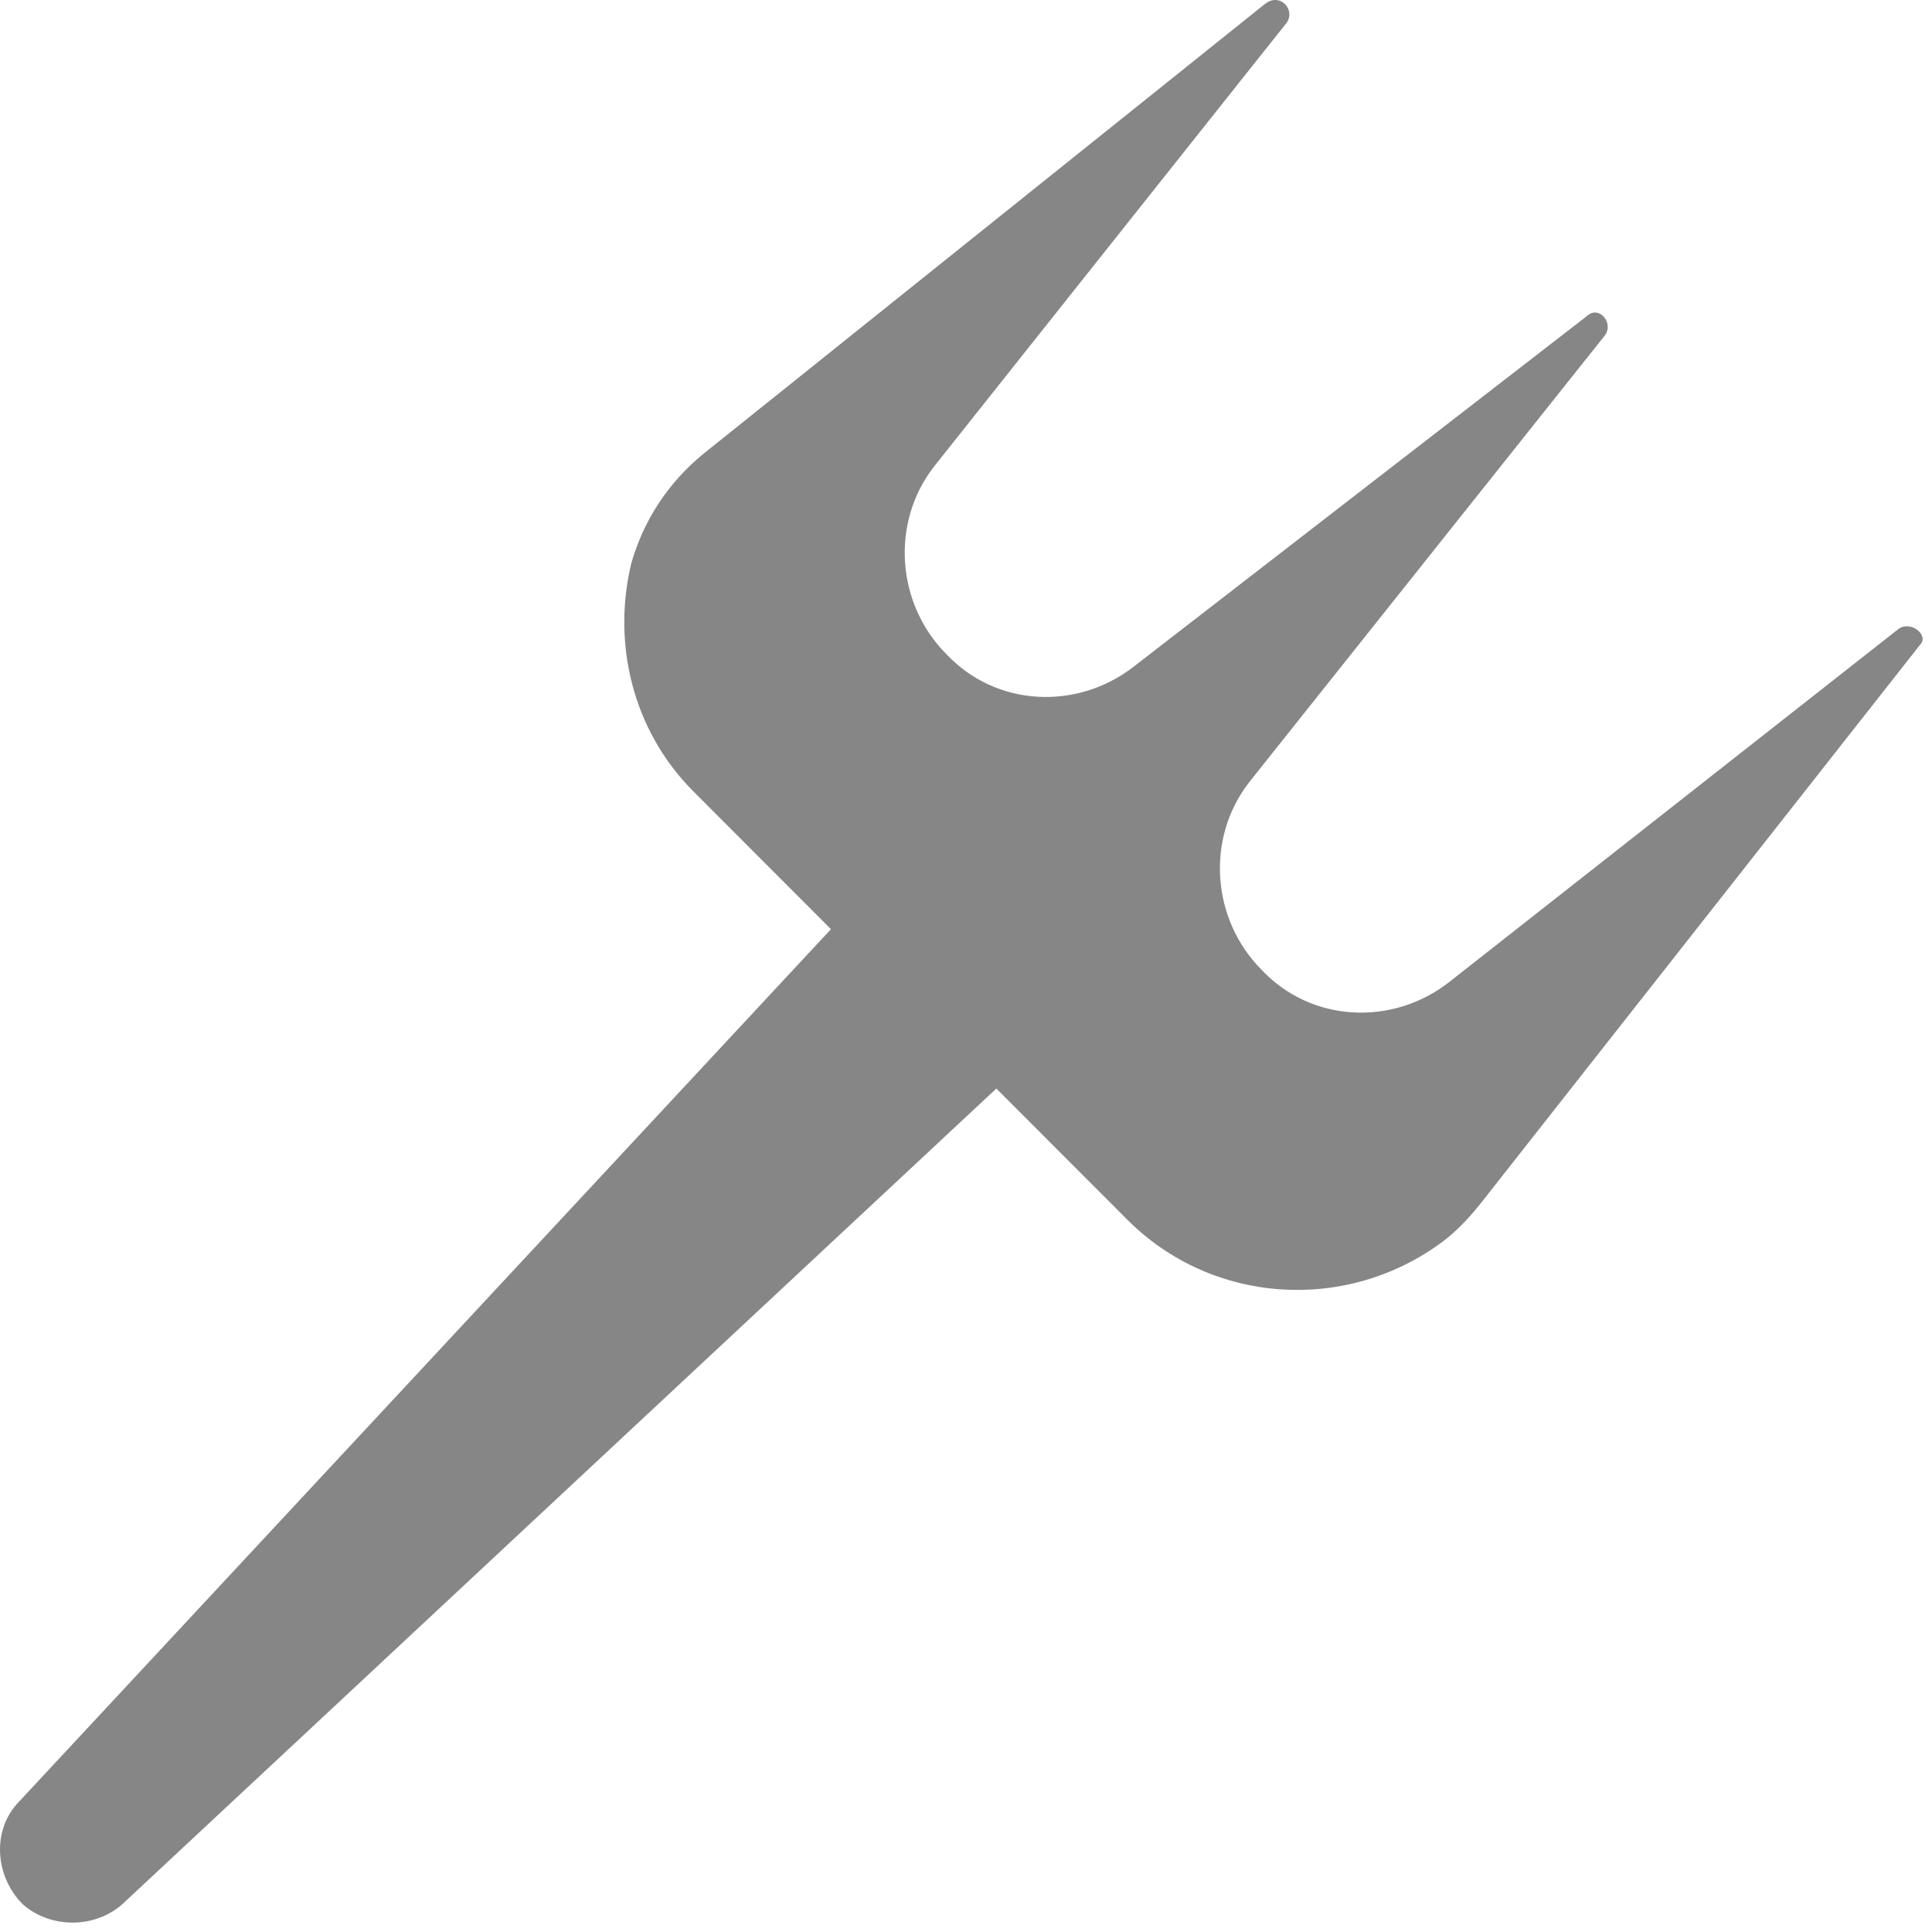 <svg width="79" height="79" viewBox="0 0 79 79" fill="none" xmlns="http://www.w3.org/2000/svg">
<path d="M77.619 25.727L59.244 40.167C56.947 41.956 53.63 41.828 51.588 39.656C49.546 37.611 49.291 34.289 51.077 31.988L65.624 13.715C66.007 13.203 65.369 12.437 64.858 12.948L46.356 27.26C44.059 29.049 40.741 28.921 38.699 26.749C36.658 24.704 36.403 21.382 38.189 19.082L52.608 0.935C52.991 0.424 52.353 -0.343 51.715 0.169L28.746 18.57C27.342 19.72 26.321 21.254 25.811 23.043C25.045 26.237 25.811 29.816 28.363 32.371L33.978 37.994L0.8 73.647C-0.348 74.797 -0.221 76.714 0.928 77.864C2.076 78.886 3.99 78.886 5.139 77.736L40.741 44.511L46.1 49.878C49.546 53.329 55.033 53.712 58.988 50.773C59.499 50.389 60.009 49.878 60.52 49.239L78.512 26.365C78.895 25.982 78.129 25.343 77.619 25.726L77.619 25.727Z" fill="#868686"/>
</svg>

